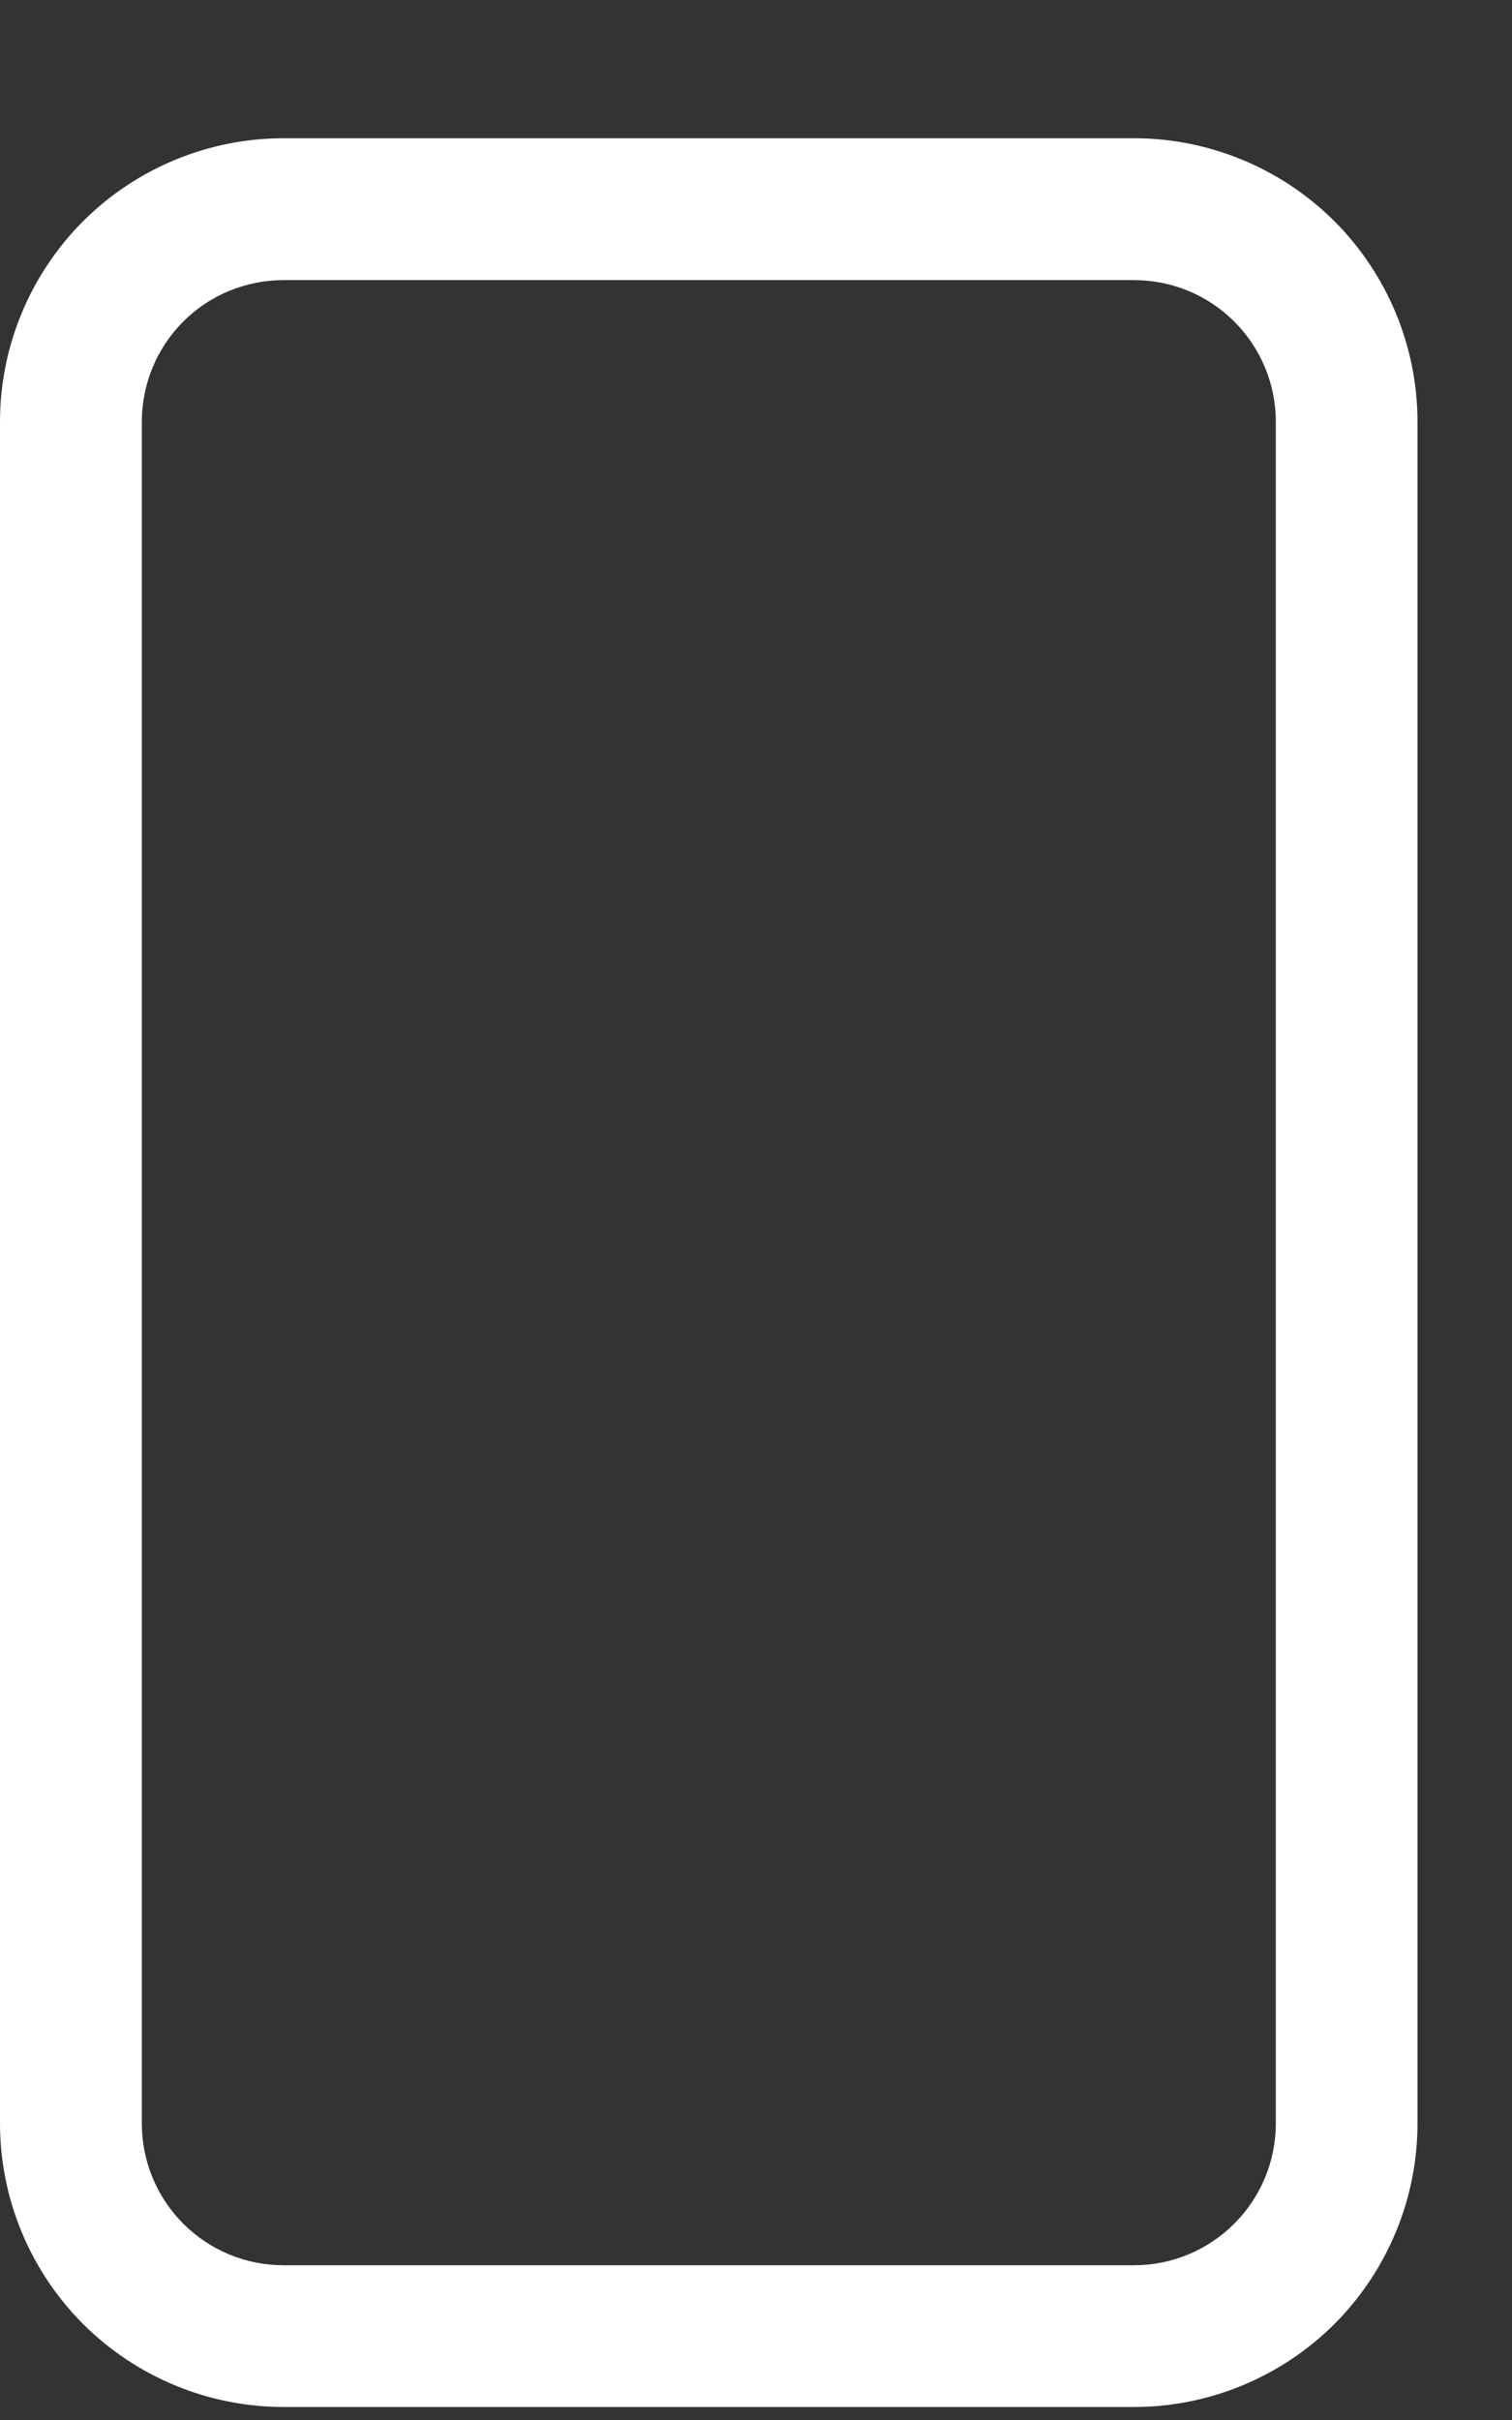 <svg width="10" height="16" viewBox="0 0 10 16" fill="none" xmlns="http://www.w3.org/2000/svg">
<rect x="0" y="0" width="10" height="16" fill="#333333" stroke="none"/>
<path d="M7.5 1.852C7.749 1.852 7.987 1.95 8.163 2.126C8.339 2.302 8.438 2.54 8.438 2.789V14.039C8.438 14.288 8.339 14.526 8.163 14.702C7.987 14.878 7.749 14.977 7.5 14.977H1.875C1.626 14.977 1.388 14.878 1.212 14.702C1.036 14.526 0.938 14.288 0.938 14.039V2.789C0.938 2.54 1.036 2.302 1.212 2.126C1.388 1.95 1.626 1.852 1.875 1.852H7.5ZM1.875 0.914C1.378 0.914 0.901 1.112 0.549 1.463C0.198 1.815 0 2.292 0 2.789V14.039C0 14.536 0.198 15.013 0.549 15.365C0.901 15.716 1.378 15.914 1.875 15.914H7.5C7.997 15.914 8.474 15.716 8.826 15.365C9.177 15.013 9.375 14.536 9.375 14.039V2.789C9.375 2.292 9.177 1.815 8.826 1.463C8.474 1.112 7.997 0.914 7.5 0.914H1.875Z" fill="white"/>
</svg>
